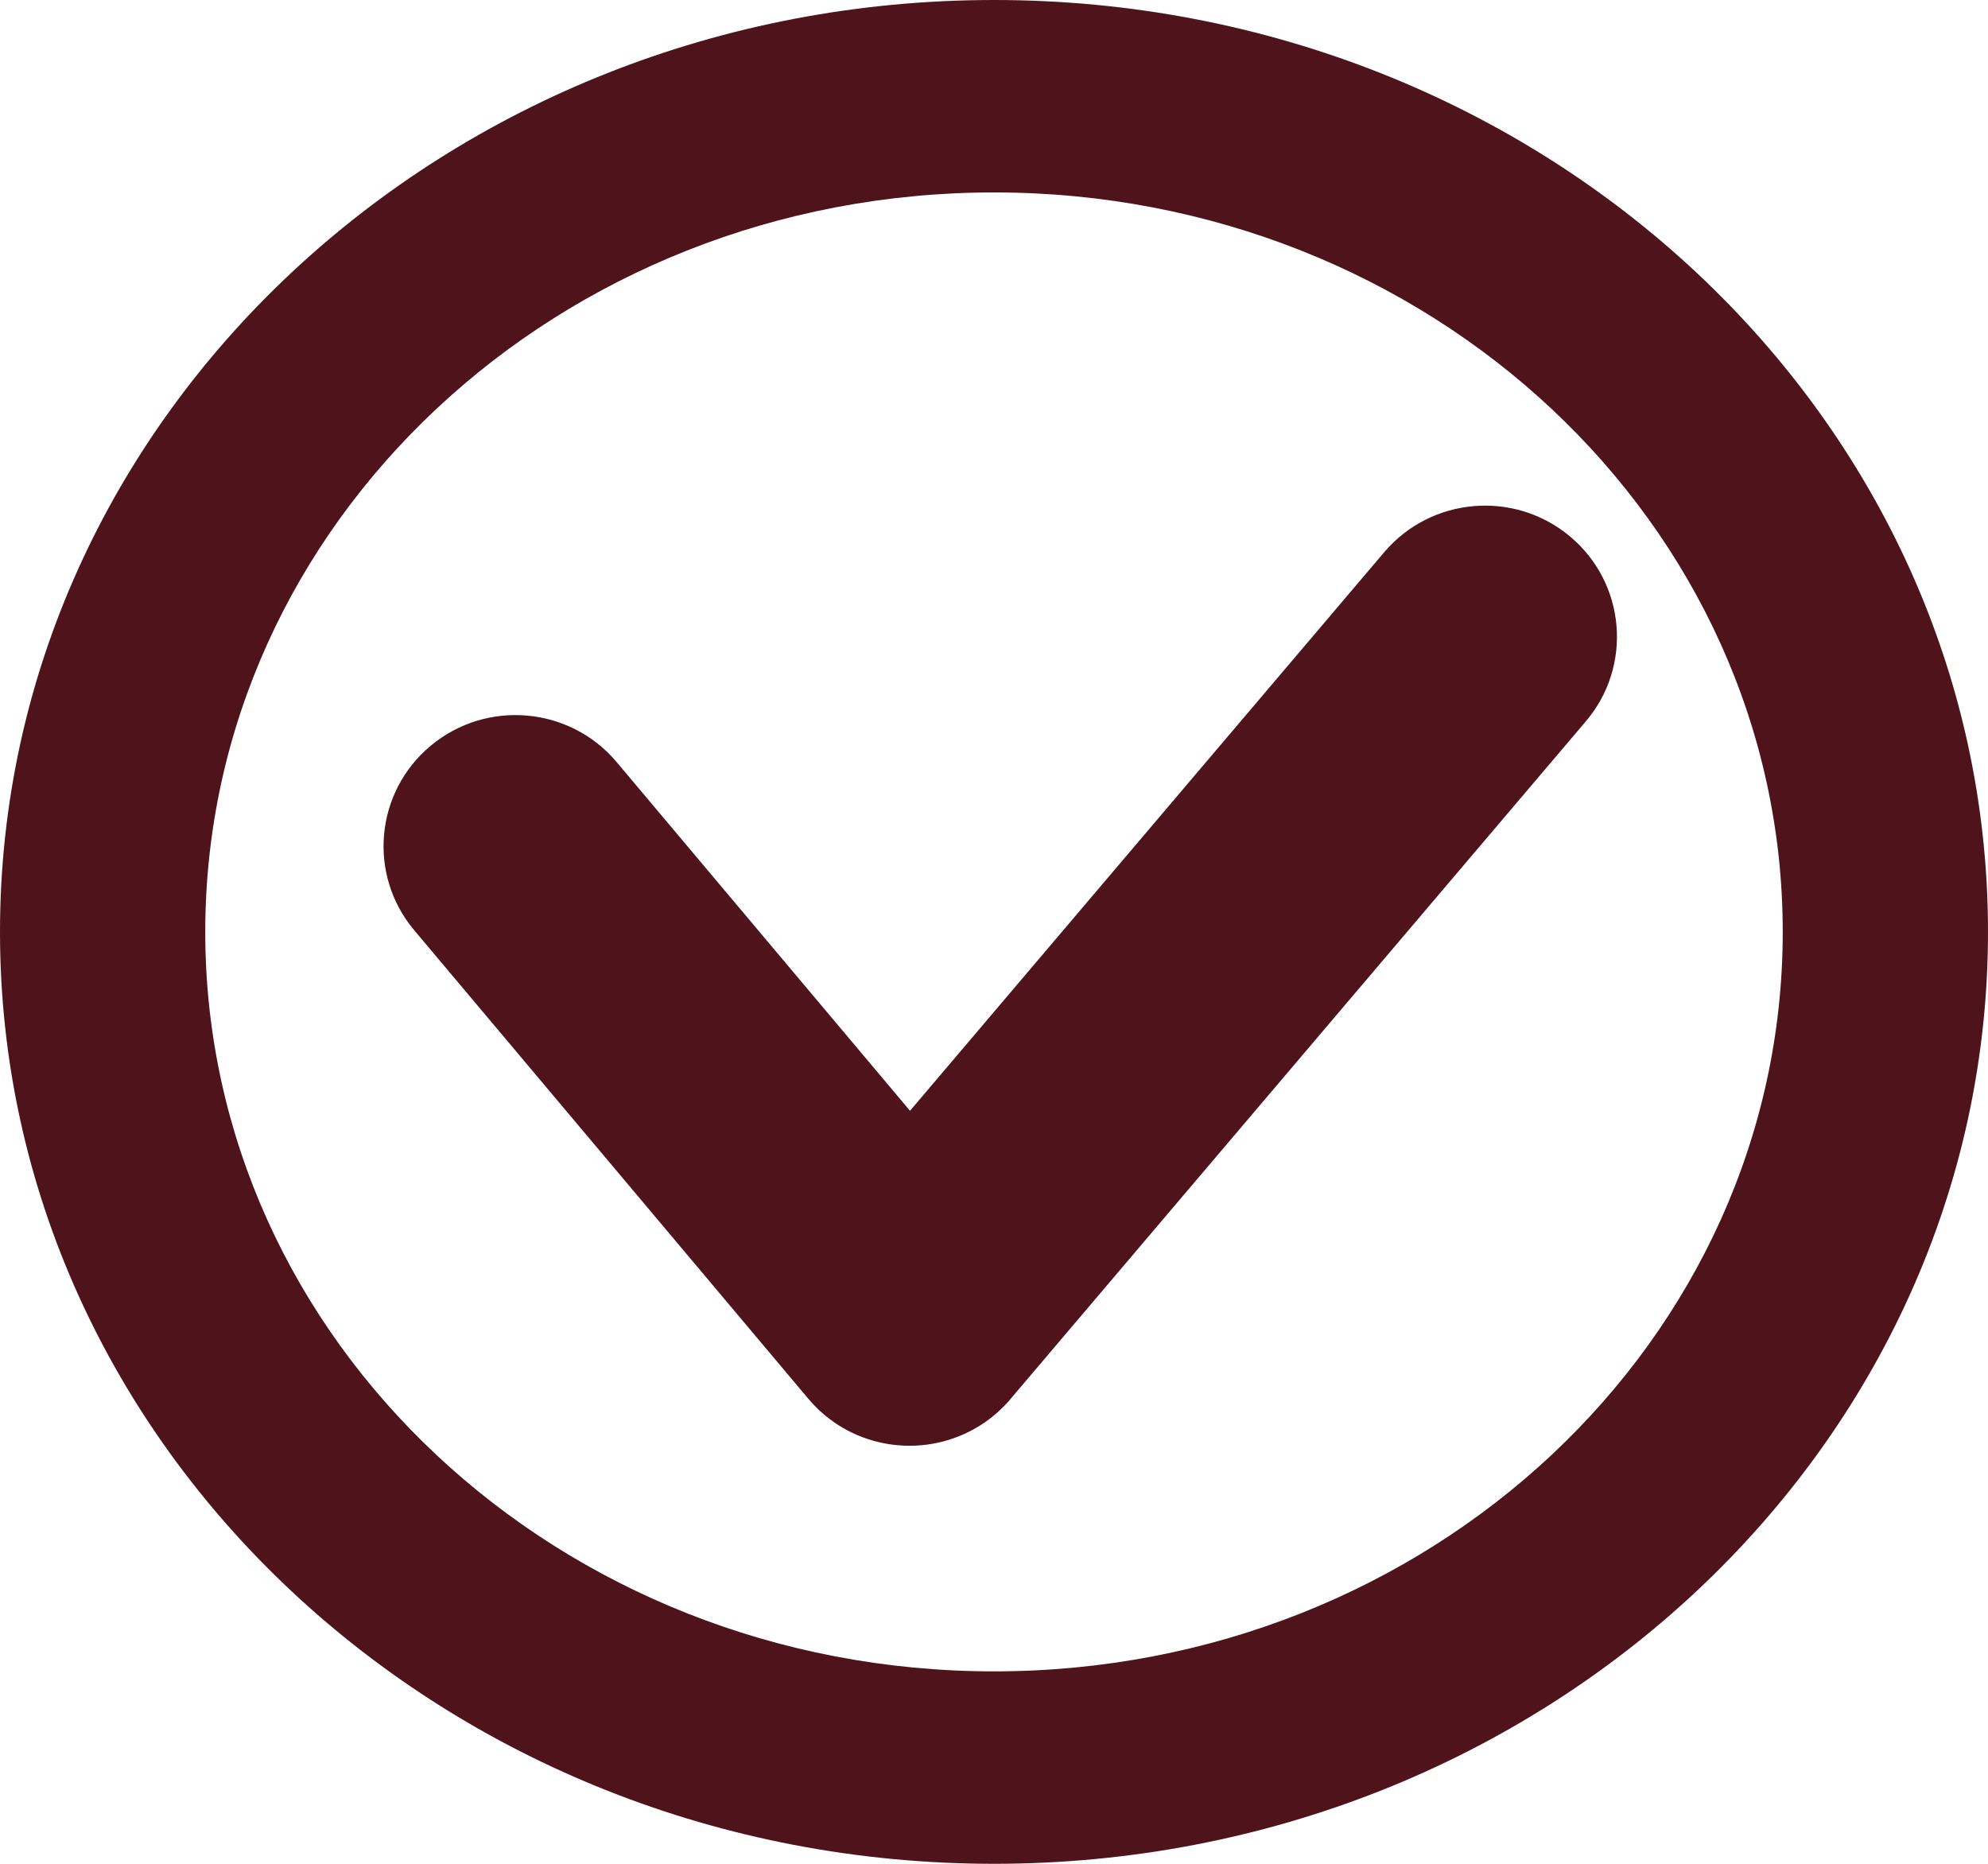 <svg width="48" height="45" viewBox="0 0 48 45" fill="none" xmlns="http://www.w3.org/2000/svg">
<path d="M10.403 18.002C11.752 16.881 13.761 17.059 14.889 18.4L21.972 26.819L33.422 13.332C34.557 11.996 36.566 11.827 37.91 12.954C39.255 14.082 39.425 16.08 38.29 17.416L24.426 33.745C24.372 33.811 24.315 33.875 24.255 33.937C24.001 34.199 23.712 34.409 23.401 34.565C22.108 35.218 20.487 34.925 19.517 33.772L10.003 22.462C8.874 21.121 9.053 19.124 10.403 18.002Z" fill="#4F131B"/>
<path fill-rule="evenodd" clip-rule="evenodd" d="M48 22.5C48 34.926 37.255 45 24 45C10.745 45 0 34.926 0 22.5C0 10.074 10.745 0 24 0C37.255 0 48 10.074 48 22.5ZM4.956 22.5C4.956 32.361 13.482 40.354 24 40.354C34.518 40.354 43.044 32.361 43.044 22.5C43.044 12.639 34.518 4.646 24 4.646C13.482 4.646 4.956 12.639 4.956 22.5Z" fill="#4F131B"/>
</svg>
